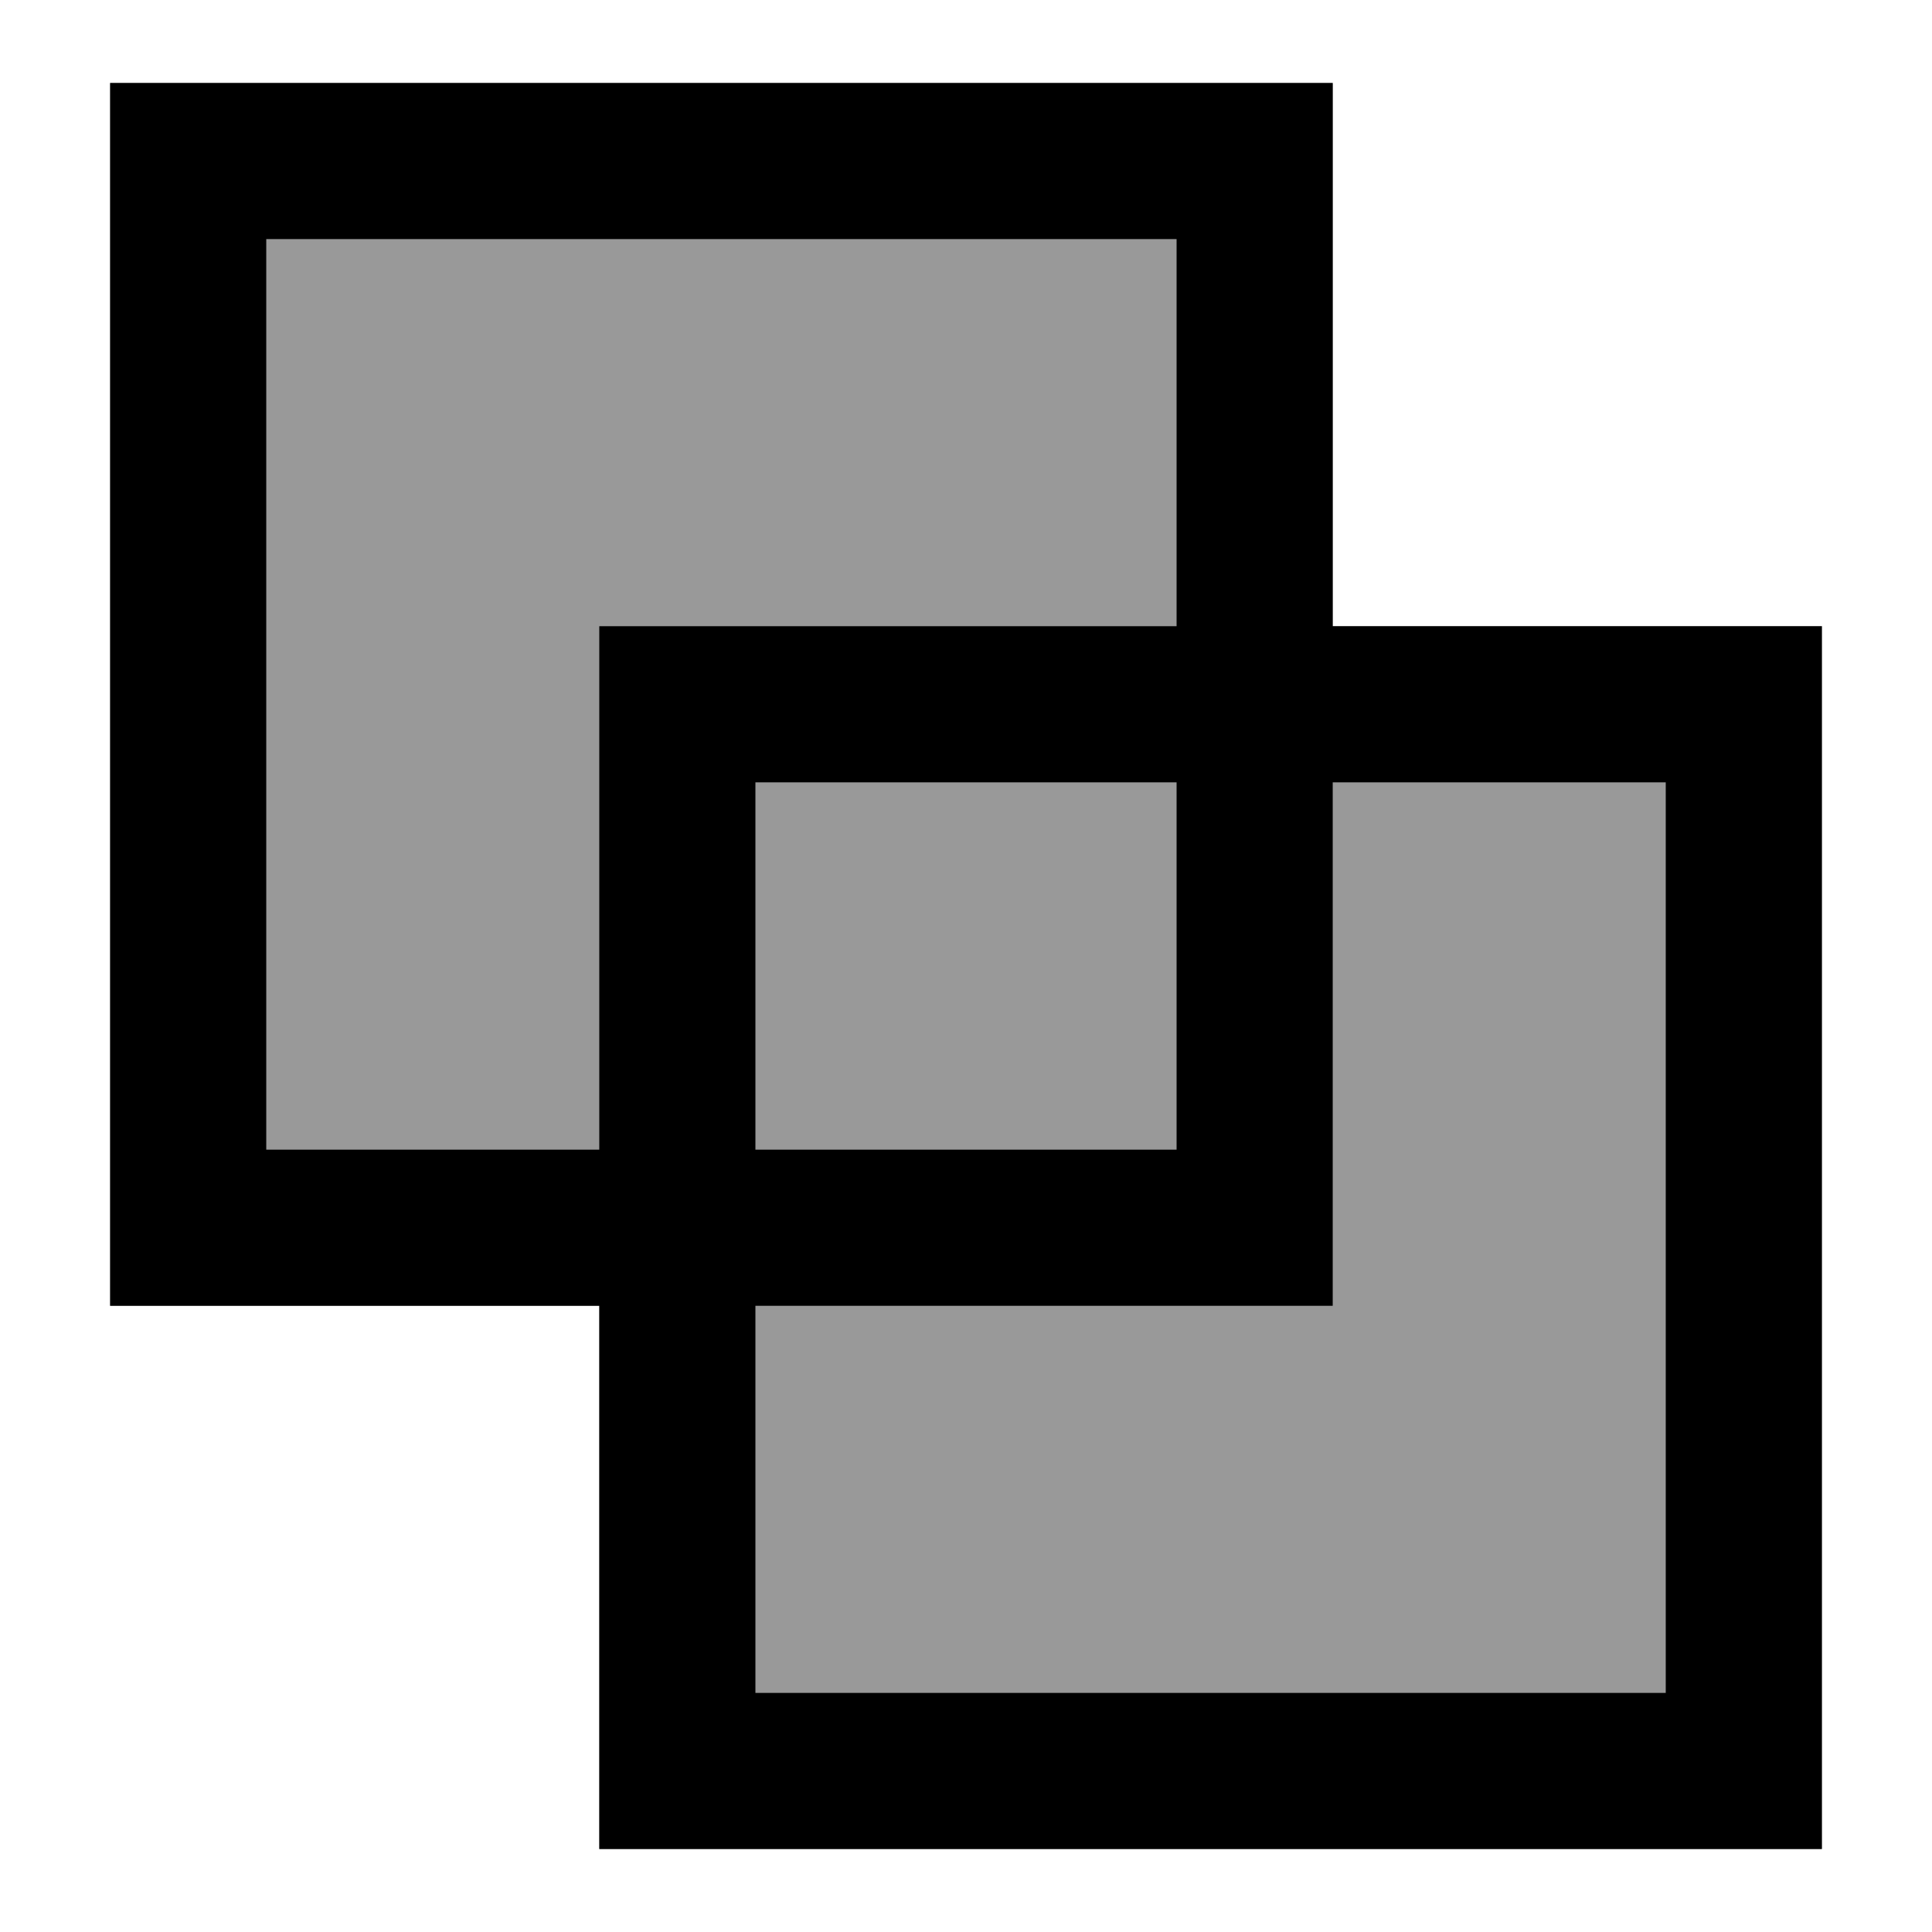 <?xml version="1.0" encoding="UTF-8" standalone="no"?>
<svg
   inkscape:version="1.2-dev (aa02a11, 2021-08-11)"
   sodipodi:docname="path-combine-symbolic.svg"
   viewBox="0 0 16 16"
   height="16"
   width="16"
   id="svg1"
   version="1.1"
   xmlns:inkscape="http://www.inkscape.org/namespaces/inkscape"
   xmlns:sodipodi="http://sodipodi.sourceforge.net/DTD/sodipodi-0.dtd"
   xmlns="http://www.w3.org/2000/svg"
   xmlns:svg="http://www.w3.org/2000/svg"
   xmlns:rdf="http://www.w3.org/1999/02/22-rdf-syntax-ns#"
   xmlns:cc="http://creativecommons.org/ns#"
   xmlns:dc="http://purl.org/dc/elements/1.1/">
  <defs
     id="defs984">
    <inkscape:path-effect
       effect="offset"
       id="path-effect43706"
       is_visible="true"
       lpeversion="1"
       linejoin_type="miter"
       unit="mm"
       offset="0.074"
       miter_limit="4"
       attempt_force_join="false"
       update_on_knot_move="true" />
    <inkscape:path-effect
       effect="offset"
       id="path-effect42135"
       is_visible="true"
       lpeversion="1"
       linejoin_type="miter"
       unit="mm"
       offset="0.072"
       miter_limit="4"
       attempt_force_join="false"
       update_on_knot_move="true" />
    <inkscape:path-effect
       effect="offset"
       id="path-effect41442"
       is_visible="true"
       lpeversion="1"
       linejoin_type="miter"
       unit="mm"
       offset="0.072"
       miter_limit="4"
       attempt_force_join="false"
       update_on_knot_move="true" />
    <inkscape:path-effect
       effect="offset"
       id="path-effect2888"
       is_visible="true"
       lpeversion="1"
       linejoin_type="miter"
       unit="mm"
       offset="0.051"
       miter_limit="4"
       attempt_force_join="false"
       update_on_knot_move="true" />
    <inkscape:path-effect
       effect="offset"
       id="path-effect2125"
       is_visible="true"
       lpeversion="1"
       linejoin_type="miter"
       unit="mm"
       offset="0.049"
       miter_limit="4"
       attempt_force_join="false"
       update_on_knot_move="true" />
  </defs>
  <style
     id="s0">
.success { fill:#009909; }
.warning { fill:#FF1990; }
.warning { fill:#00AAFF; }
</style>
  <style
     id="s2">
@import '../../highlights.css';
</style>
  <sodipodi:namedview
     inkscape:document-rotation="0"
     inkscape:current-layer="svg1"
     inkscape:window-maximized="1"
     inkscape:window-y="-9"
     inkscape:window-x="-9"
     inkscape:window-height="1013"
     inkscape:window-width="1920"
     inkscape:cy="14.273228"
     inkscape:cx="13.27306"
     inkscape:zoom="23.995973"
     showgrid="false"
     id="namedview"
     guidetolerance="10"
     gridtolerance="10"
     objecttolerance="10"
     pagecolor="#f8f8f8"
     bordercolor="#c8c8c8"
     borderopacity="1"
     inkscape:pageshadow="0"
     inkscape:pageopacity="0"
     inkscape:pagecheckerboard="0"
     inkscape:snap-bbox="true"
     inkscape:bbox-paths="true"
     inkscape:bbox-nodes="true"
     inkscape:snap-bbox-edge-midpoints="true"
     inkscape:snap-bbox-midpoints="true"
     inkscape:snap-global="true"
     showguides="true"
     inkscape:guide-bbox="true">
    <inkscape:grid
       id="grid"
       type="xygrid" />
  </sodipodi:namedview>
  <style
     id="s0-0">
.success { fill:#009909; }
.warning { fill:#FF1990; }
.warning { fill:#00AAFF; }
</style>
  <style
     id="s2-2">
@import '../../highlights.css';
</style>
  <style
     id="s0-9">
.success { fill:#009909; }
.warning { fill:#FF1990; }
.warning { fill:#00AAFF; }
</style>
  <style
     id="s2-7">
@import '../../highlights.css';
</style>
  <style
     id="s0-3">
.success { fill:#009909; }
.warning { fill:#FF1990; }
.warning { fill:#00AAFF; }
</style>
  <style
     id="s2-5">
@import '../../highlights.css';
</style>
  <style
     id="s0-8">
.success { fill:#009909; }
.warning { fill:#FF1990; }
.warning { fill:#00AAFF; }
</style>
  <style
     id="s2-79">
@import '../../highlights.css';
</style>
  <style
     id="s0-0-2">
.success { fill:#009909; }
.warning { fill:#FF1990; }
.warning { fill:#00AAFF; }
</style>
  <style
     id="s2-2-3">
@import '../../highlights.css';
</style>
  <style
     id="s0-9-7">
.success { fill:#009909; }
.warning { fill:#FF1990; }
.warning { fill:#00AAFF; }
</style>
  <style
     id="s2-7-5">
@import '../../highlights.css';
</style>
  <style
     id="s0-97">
.success { fill:#009909; }
.warning { fill:#FF1990; }
.warning { fill:#00AAFF; }
</style>
  <style
     id="s2-3">
@import '../../highlights.css';
</style>
  <path
     id="rect52947"
     style="opacity:0.4;fill:#000000;fill-opacity:1;stroke:none;stroke-width:0.378;stop-color:#000000"
     d="M 0.912,0.688 V 10.814 H 4.963 V 15.312 H 15.088 V 5.186 H 11.037 V 0.688 Z" />
  <style
     id="s0-1">
.success { fill:#009909; }
.warning { fill:#FF1990; }
.warning { fill:#00AAFF; }
</style>
  <style
     id="s2-9">
@import '../../highlights.css';
</style>
  <style
     id="s0-0-8">
.success { fill:#009909; }
.warning { fill:#FF1990; }
.warning { fill:#00AAFF; }
</style>
  <style
     id="s2-2-4">
@import '../../highlights.css';
</style>
  <style
     id="s0-9-5">
.success { fill:#009909; }
.warning { fill:#FF1990; }
.warning { fill:#00AAFF; }
</style>
  <style
     id="s2-7-0">
@import '../../highlights.css';
</style>
  <style
     id="s0-3-3">
.success { fill:#009909; }
.warning { fill:#FF1990; }
.warning { fill:#00AAFF; }
</style>
  <style
     id="s2-5-6">
@import '../../highlights.css';
</style>
  <style
     id="s0-8-1">
.success { fill:#009909; }
.warning { fill:#FF1990; }
.warning { fill:#00AAFF; }
</style>
  <style
     id="s2-79-0">
@import '../../highlights.css';
</style>
  <style
     id="s0-0-2-6">
.success { fill:#009909; }
.warning { fill:#FF1990; }
.warning { fill:#00AAFF; }
</style>
  <style
     id="s2-2-3-3">
@import '../../highlights.css';
</style>
  <style
     id="s0-9-7-2">
.success { fill:#009909; }
.warning { fill:#FF1990; }
.warning { fill:#00AAFF; }
</style>
  <style
     id="s2-7-5-0">
@import '../../highlights.css';
</style>
  <style
     id="s0-97-1">
.success { fill:#009909; }
.warning { fill:#FF1990; }
.warning { fill:#00AAFF; }
</style>
  <style
     id="s2-3-5">
@import '../../highlights.css';
</style>
  <g
     id="g55648">
    <path
       style="color:#000000;opacity:1;fill:#000000;stroke-width:1;-inkscape-stroke:none"
       d="M 4.963,5.186 V 15.313 H 15.088 V 5.186 Z M 6.256,6.479 h 7.539 V 14.02 H 6.256 Z"
       id="path55644"
       sodipodi:nodetypes="cccccccccc" />
    <path
       style="color:#000000;opacity:1;fill:#000000;stroke-width:1;-inkscape-stroke:none"
       d="M 0.912,0.687 V 10.814 H 11.037 V 0.687 Z M 2.205,1.98 h 7.539 v 7.541 H 2.205 Z"
       id="path55646"
       sodipodi:nodetypes="cccccccccc" />
  </g>
</svg>
